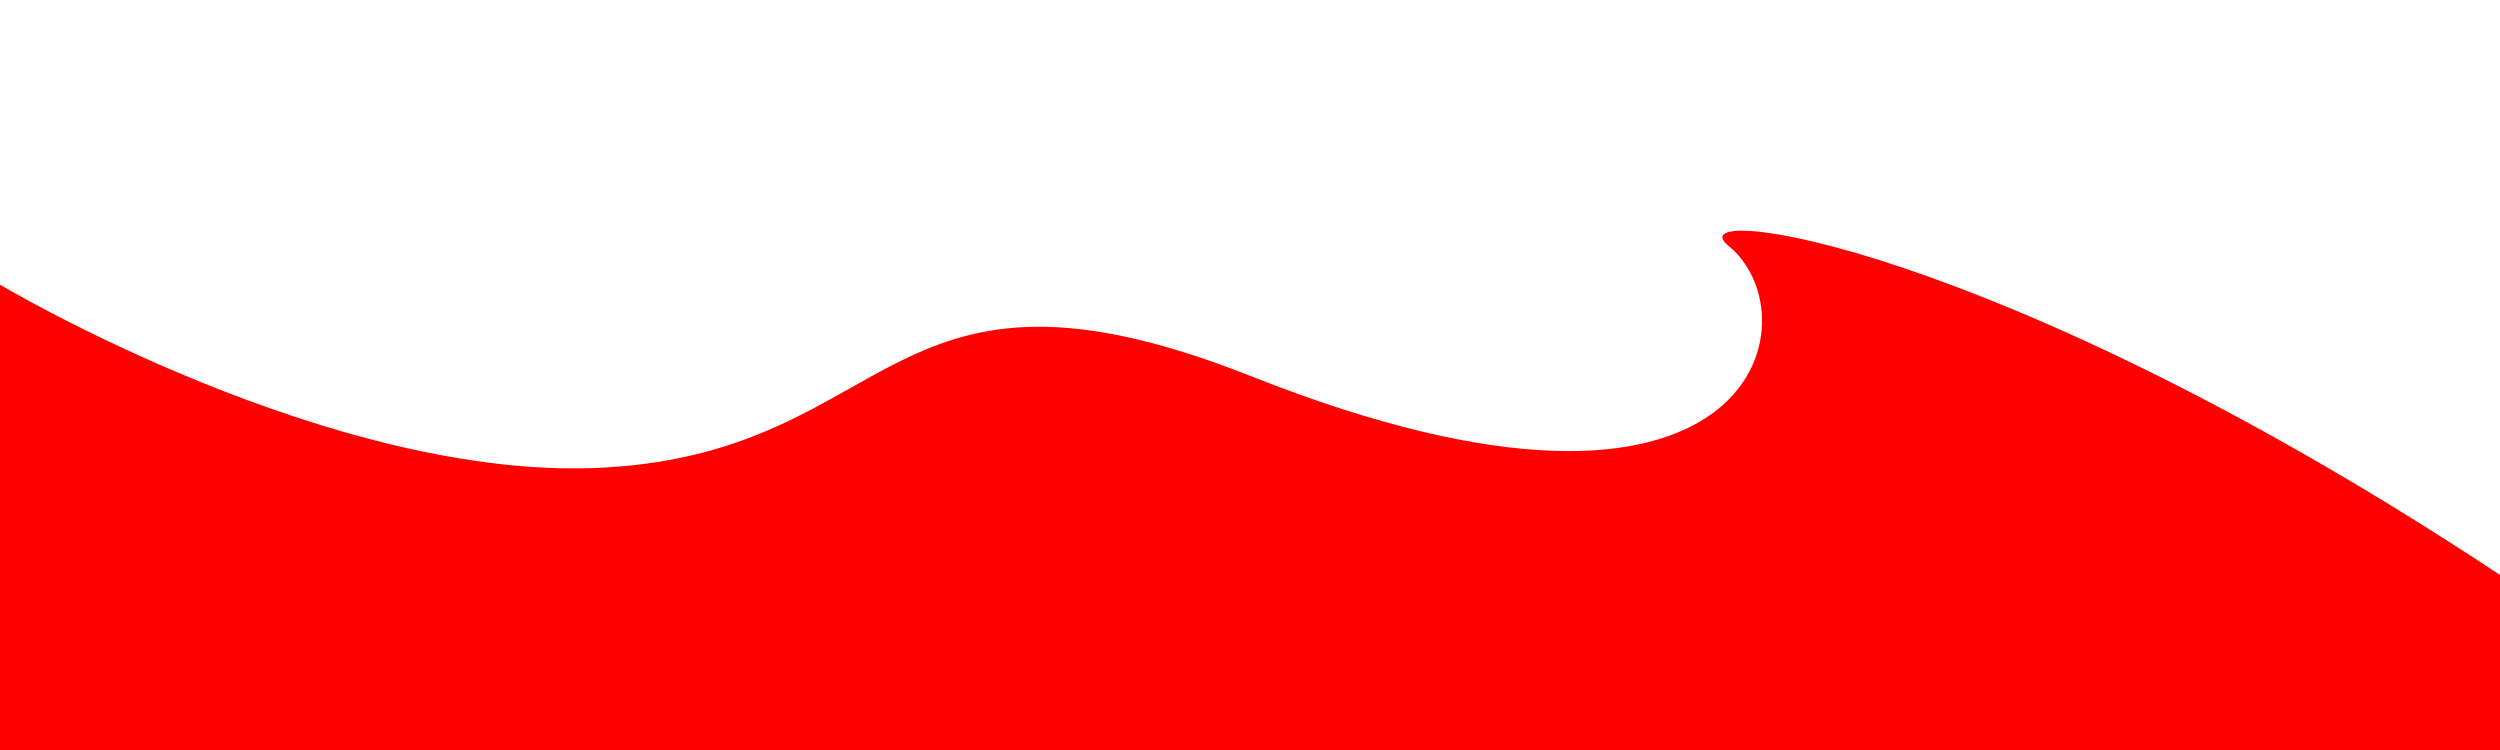 <?xml version="1.0" encoding="utf-8"?>
<!-- Generator: Adobe Illustrator 16.0.0, SVG Export Plug-In . SVG Version: 6.00 Build 0)  -->
<!DOCTYPE svg PUBLIC "-//W3C//DTD SVG 1.1//EN" "http://www.w3.org/Graphics/SVG/1.1/DTD/svg11.dtd">
<svg version="1.1" id="Ebene_1" xmlns="http://www.w3.org/2000/svg" xmlns:xlink="http://www.w3.org/1999/xlink" x="0px" y="0px"
	 width="1000px" height="300px" viewBox="0 0 1000 300" enable-background="new 0 0 1000 300" xml:space="preserve">
<path fill="#FF0000" d="M1000,230C798,96.25,669.184,80.341,691.441,98.375c34.559,28,12.481,132.721-190.816,52.188
	C353.5,92.281,359.75,180.125,242.25,187C133.343,193.372,0,113.875,0,113.875V300h1000V230z"/>
</svg>

